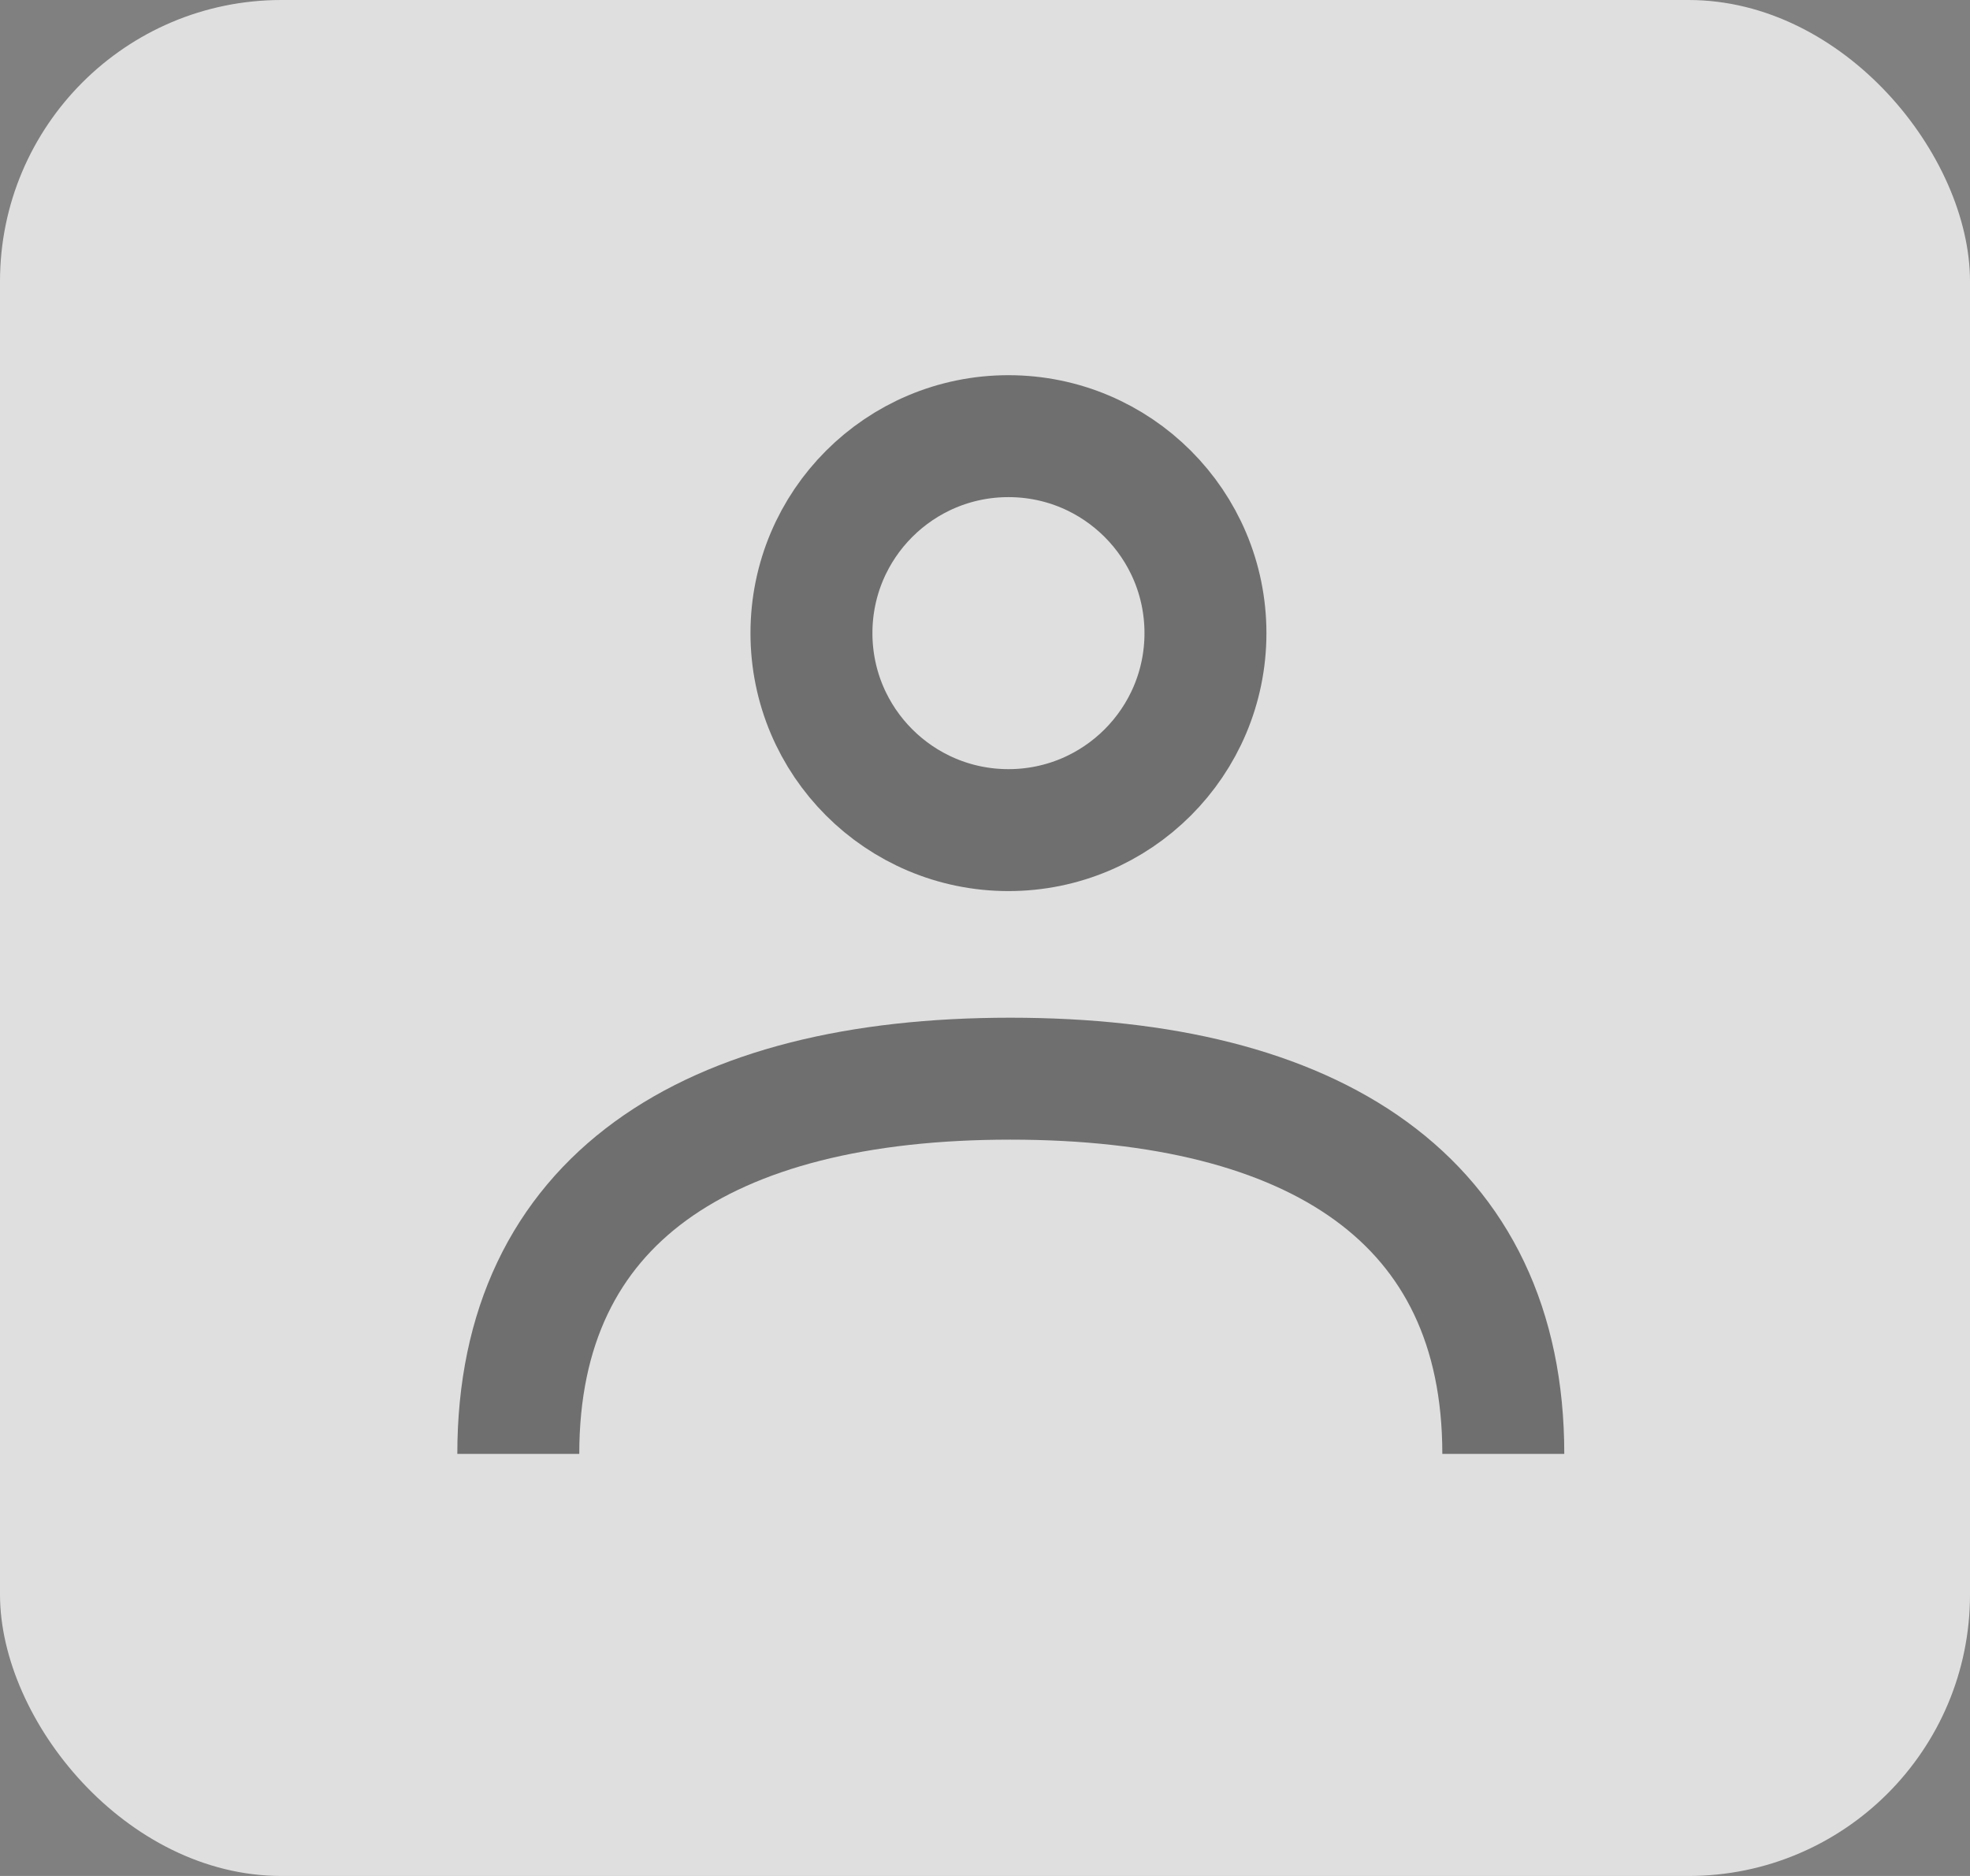<svg xmlns="http://www.w3.org/2000/svg" xmlns:xlink="http://www.w3.org/1999/xlink" width="21" height="20"><rect width="100%" height="100%" fill="#808080" stroke="none"/><defs><rect id="a" width="21" height="20" x="0" y="0" rx="3"/></defs><g fill="none" fill-rule="evenodd"><mask id="b" fill="#fff"><use xlink:href="#a"/></mask><use xlink:href="#a" fill="#FFF" fill-opacity=".75"/><g stroke-opacity=".5" mask="url(#b)"><g stroke="#000" stroke-width="1.3" transform="translate(5.525 4)"><path d="M10.5 11.5c0-2.708-2.01-4-5.255-4C2.01 7.5 0 8.792 0 11.5"/><circle cx="5.225" cy="2.75" r="2.1"/></g></g></g></svg>